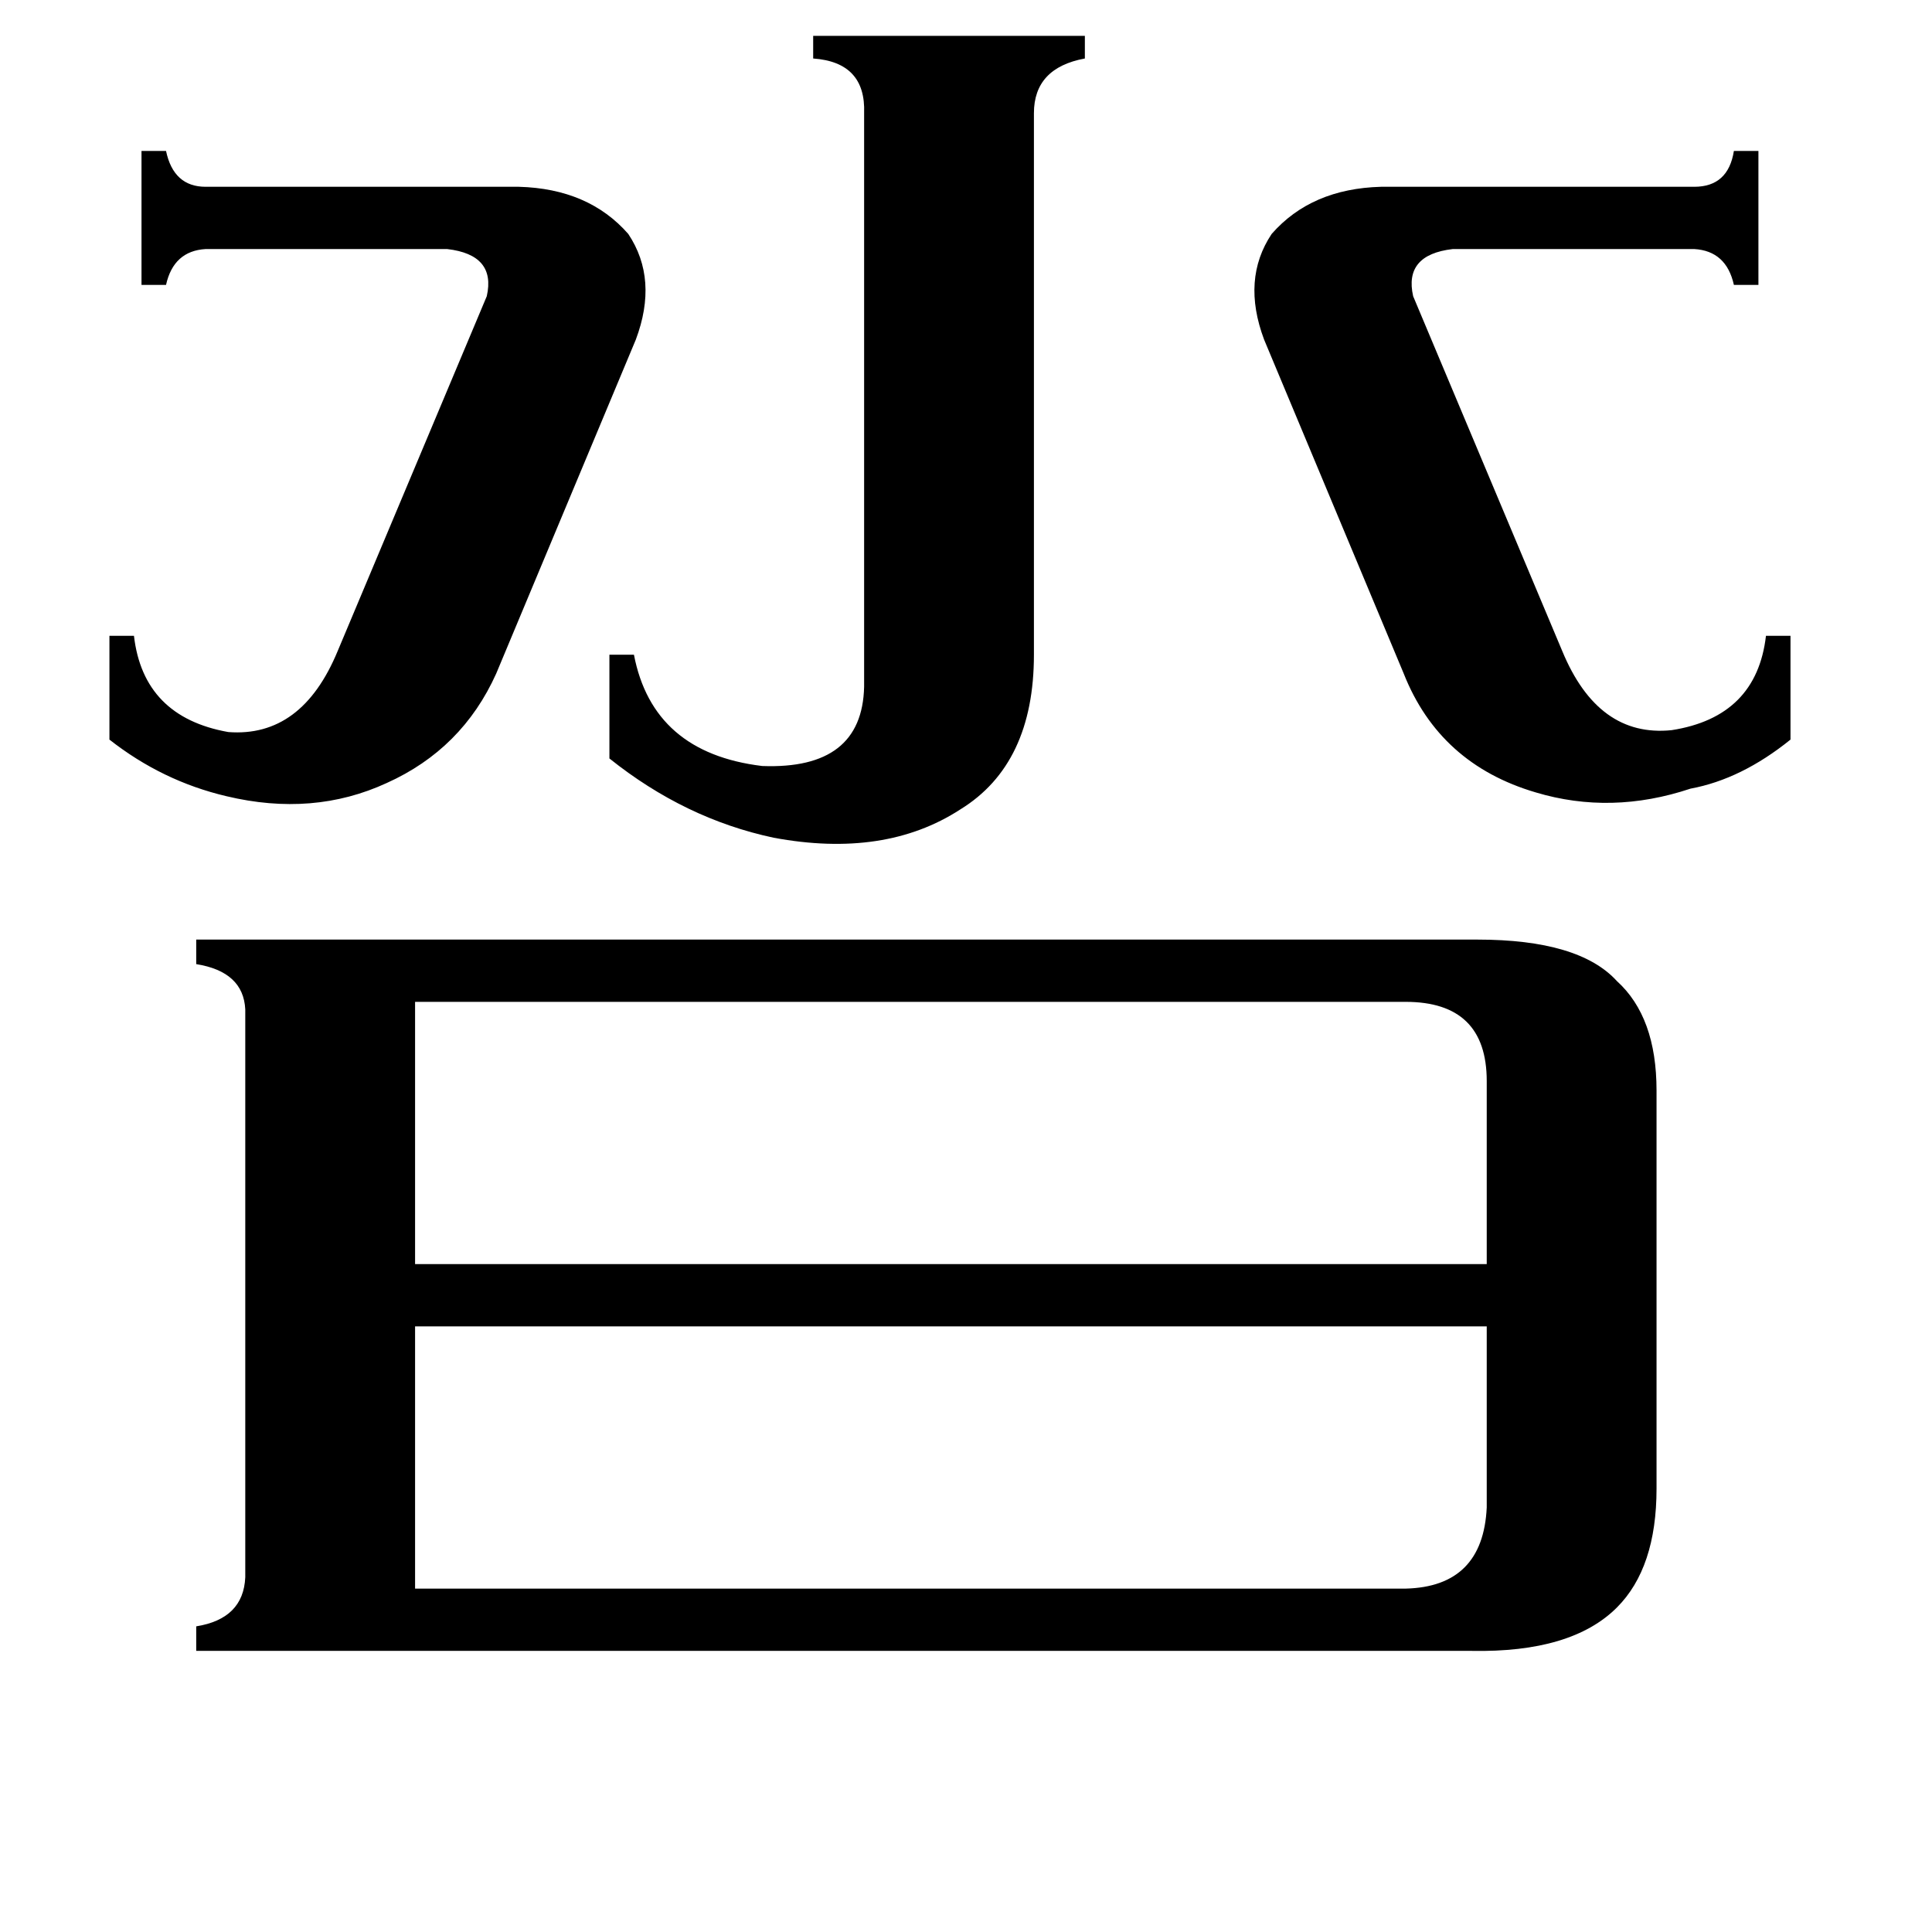 <svg xmlns="http://www.w3.org/2000/svg" viewBox="0 -800 1024 1024">
	<path fill="#000000" d="M258 -643Q263 -665 237 -668H109Q92 -667 88 -649H75V-720H88Q92 -701 109 -701H275Q312 -700 333 -676Q349 -652 337 -620L263 -443Q245 -403 205 -385Q166 -367 120 -378Q86 -386 58 -408V-463H71Q76 -420 121 -412Q160 -409 179 -455ZM828 -455Q847 -409 886 -413Q931 -420 936 -463H949V-408Q923 -387 896 -382Q854 -368 814 -380Q763 -395 744 -443L670 -620Q658 -652 674 -676Q695 -700 732 -701H898Q916 -701 919 -720H932V-649H919Q915 -667 898 -668H770Q744 -665 749 -643ZM458 -740Q459 -767 431 -769V-781H575V-769Q548 -764 548 -740V-453Q548 -395 509 -371Q469 -345 410 -356Q363 -366 323 -398V-453H336Q346 -401 404 -394Q457 -392 458 -436ZM745 42Q786 41 788 -1V-97H220V42ZM220 -269V-130H788V-227Q788 -269 745 -269ZM783 -302Q837 -302 857 -280Q878 -261 878 -222V-11Q878 31 857 52Q833 76 780 75H104V62Q129 58 130 36V-265Q129 -285 104 -289V-302Z"/>
</svg>